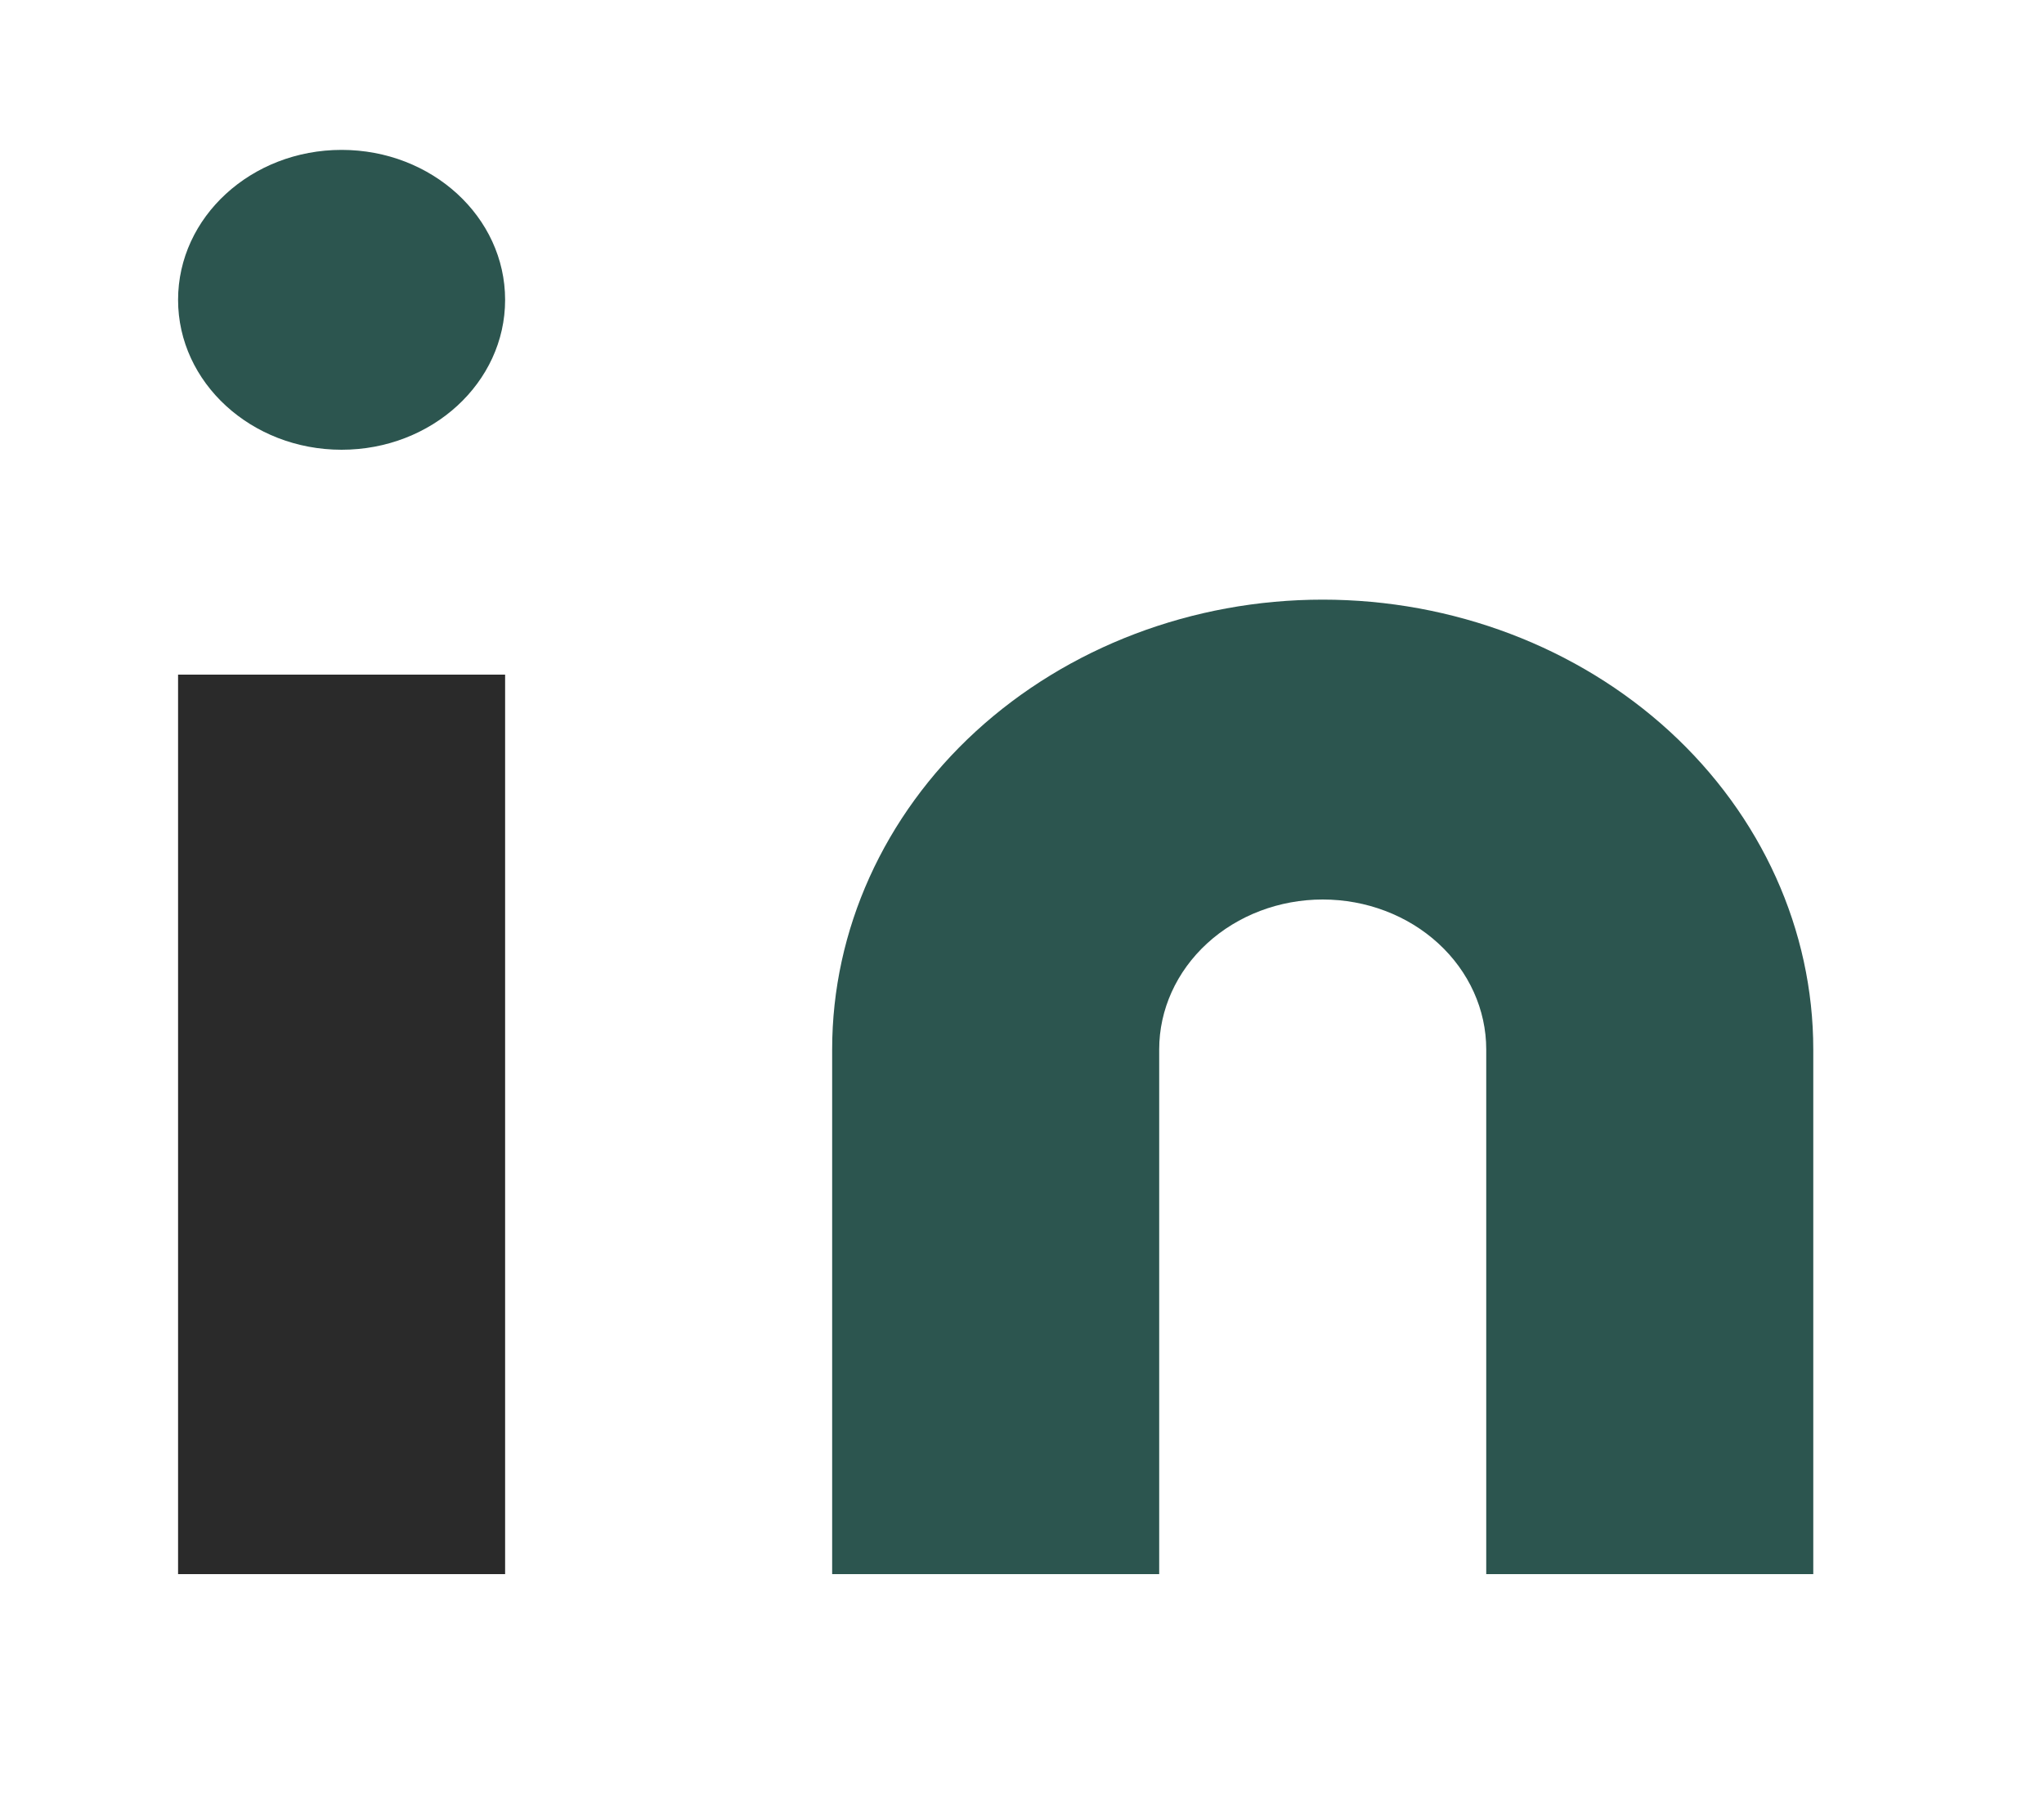 <svg width="25" height="22" viewBox="0 0 25 22" fill="none" xmlns="http://www.w3.org/2000/svg">
<path d="M16.178 7.333C17.769 7.333 19.296 7.913 20.421 8.944C21.546 9.976 22.178 11.375 22.178 12.833V19.25H18.178V12.833C18.178 12.347 17.967 11.881 17.592 11.537C17.217 11.193 16.709 11 16.178 11C15.648 11 15.139 11.193 14.764 11.537C14.389 11.881 14.178 12.347 14.178 12.833V19.25H10.178V12.833C10.178 11.375 10.81 9.976 11.935 8.944C13.061 7.913 14.587 7.333 16.178 7.333Z" fill="#2C554F"/>
<path d="M6.178 8.25H2.178V19.25H6.178V8.25Z" fill="#2A2A2A"/>
<path d="M4.178 5.5C5.283 5.5 6.178 4.679 6.178 3.667C6.178 2.654 5.283 1.833 4.178 1.833C3.074 1.833 2.178 2.654 2.178 3.667C2.178 4.679 3.074 5.5 4.178 5.5Z" fill="#2C554F"/>
</svg>
